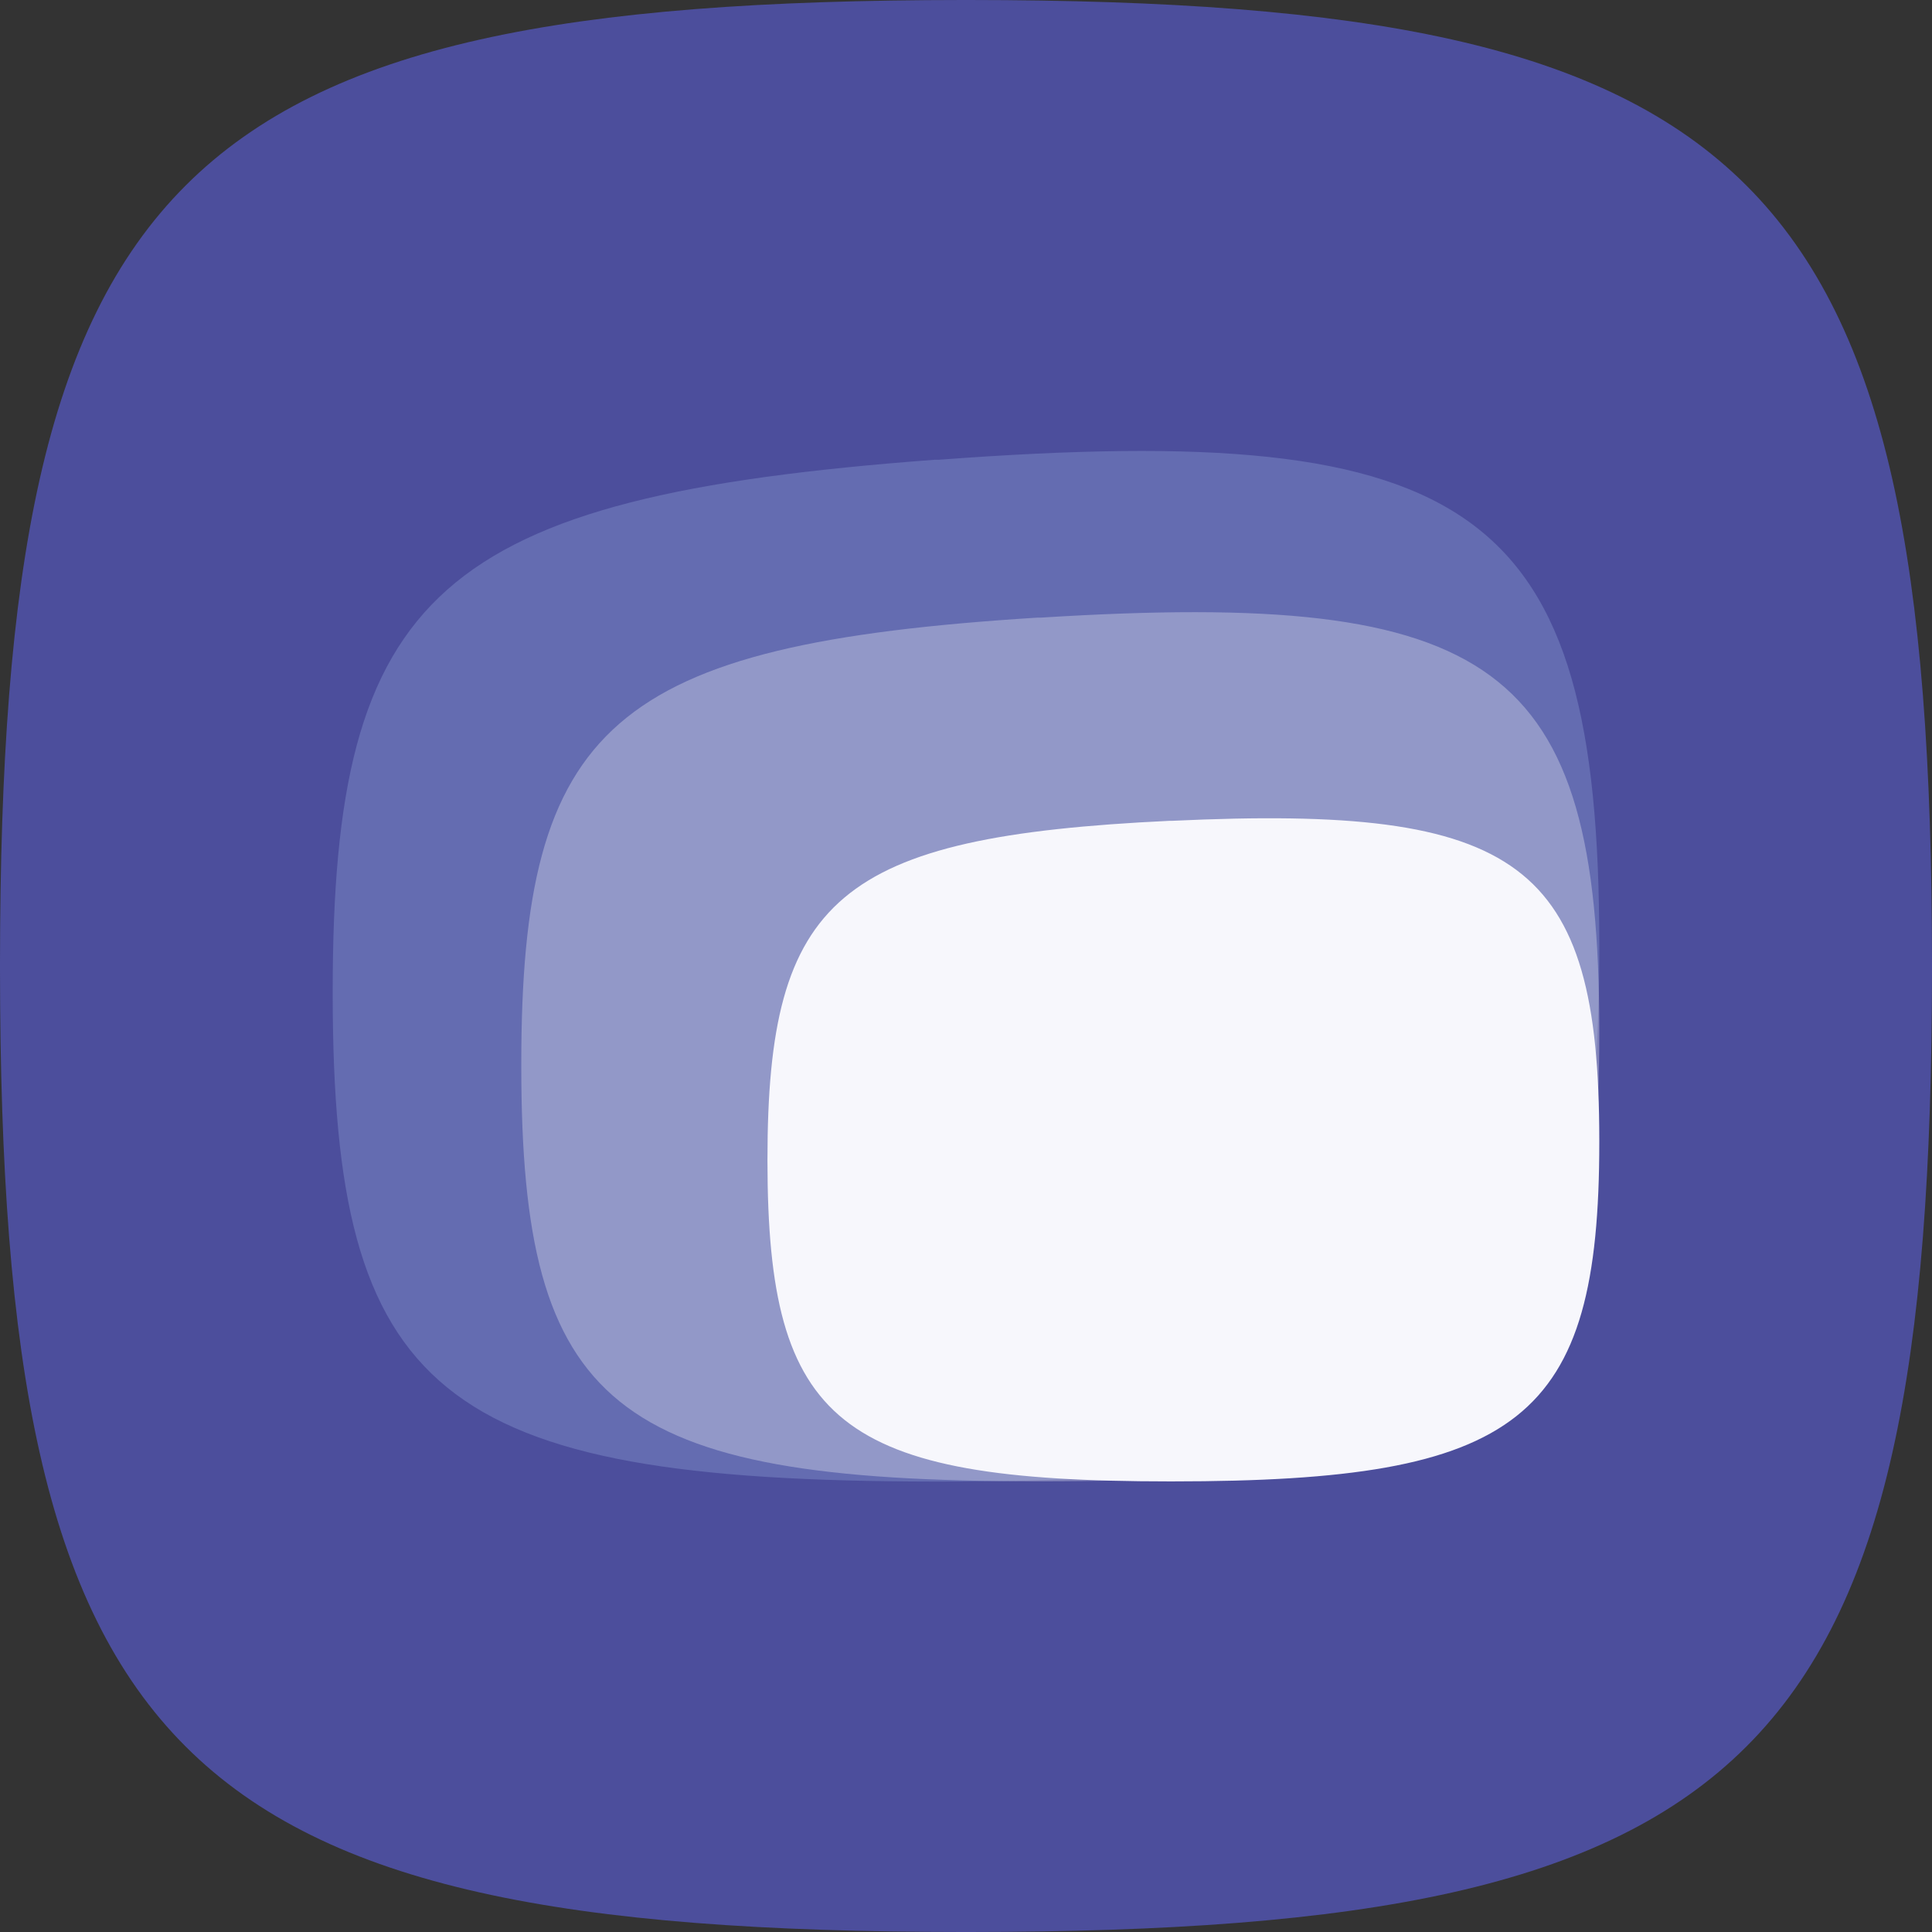 <svg xmlns="http://www.w3.org/2000/svg" viewBox="0 0 236.46 236.46"><rect x="0" y="0" width="236.46" height="236.46" fill="#333333" stroke="none"/><defs><style>.cls-1{fill:#4c4e9c;}.cls-2{fill:#646cb1;}.cls-3{isolation:isolate;opacity:0.3;}.cls-4{fill:#fff;}.cls-5{fill:#f7f7fc;}</style></defs><g id="Слой_2" data-name="Слой 2"><g id="Слой_1-2" data-name="Слой 1"><path class="cls-1" d="M236.46,117.87v.73c-.05,96.64-21.21,117.81-117.87,117.86h-.72C21.22,236.41.06,215.24,0,118.6v-.73C.06,21.22,21.22.06,117.87,0h.72C215.25.06,236.41,21.22,236.46,117.87Z"/><path class="cls-2" d="M195.74,115.56V116c0,53.59-15.12,65.33-80.85,65.33h-.48c-60.91-.05-73.66-10.76-73.69-59.62v-.37c0-48.87,12.78-60.52,73.69-65.07l.48,0C180.62,51.35,195.71,62,195.74,115.56Z"/><g class="cls-3"><path class="cls-4" d="M195.74,126.15v.34c0,45-12.7,54.81-68.34,54.81H127c-52.17,0-63.17-9.15-63.2-50.74v-.31c0-41.59,11-51.38,63.2-54.66l.4,0C183,72.13,195.71,81.19,195.74,126.15Z"/></g><path class="cls-5" d="M195.74,139.53v.26c0,34.06-9.64,41.52-52.27,41.52h-.31c-40.57,0-49.2-7.07-49.23-39.15v-.25c0-32.09,8.66-39.52,49.23-41.45l.31,0C186.1,98.46,195.72,105.46,195.74,139.53Z"/></g></g></svg>